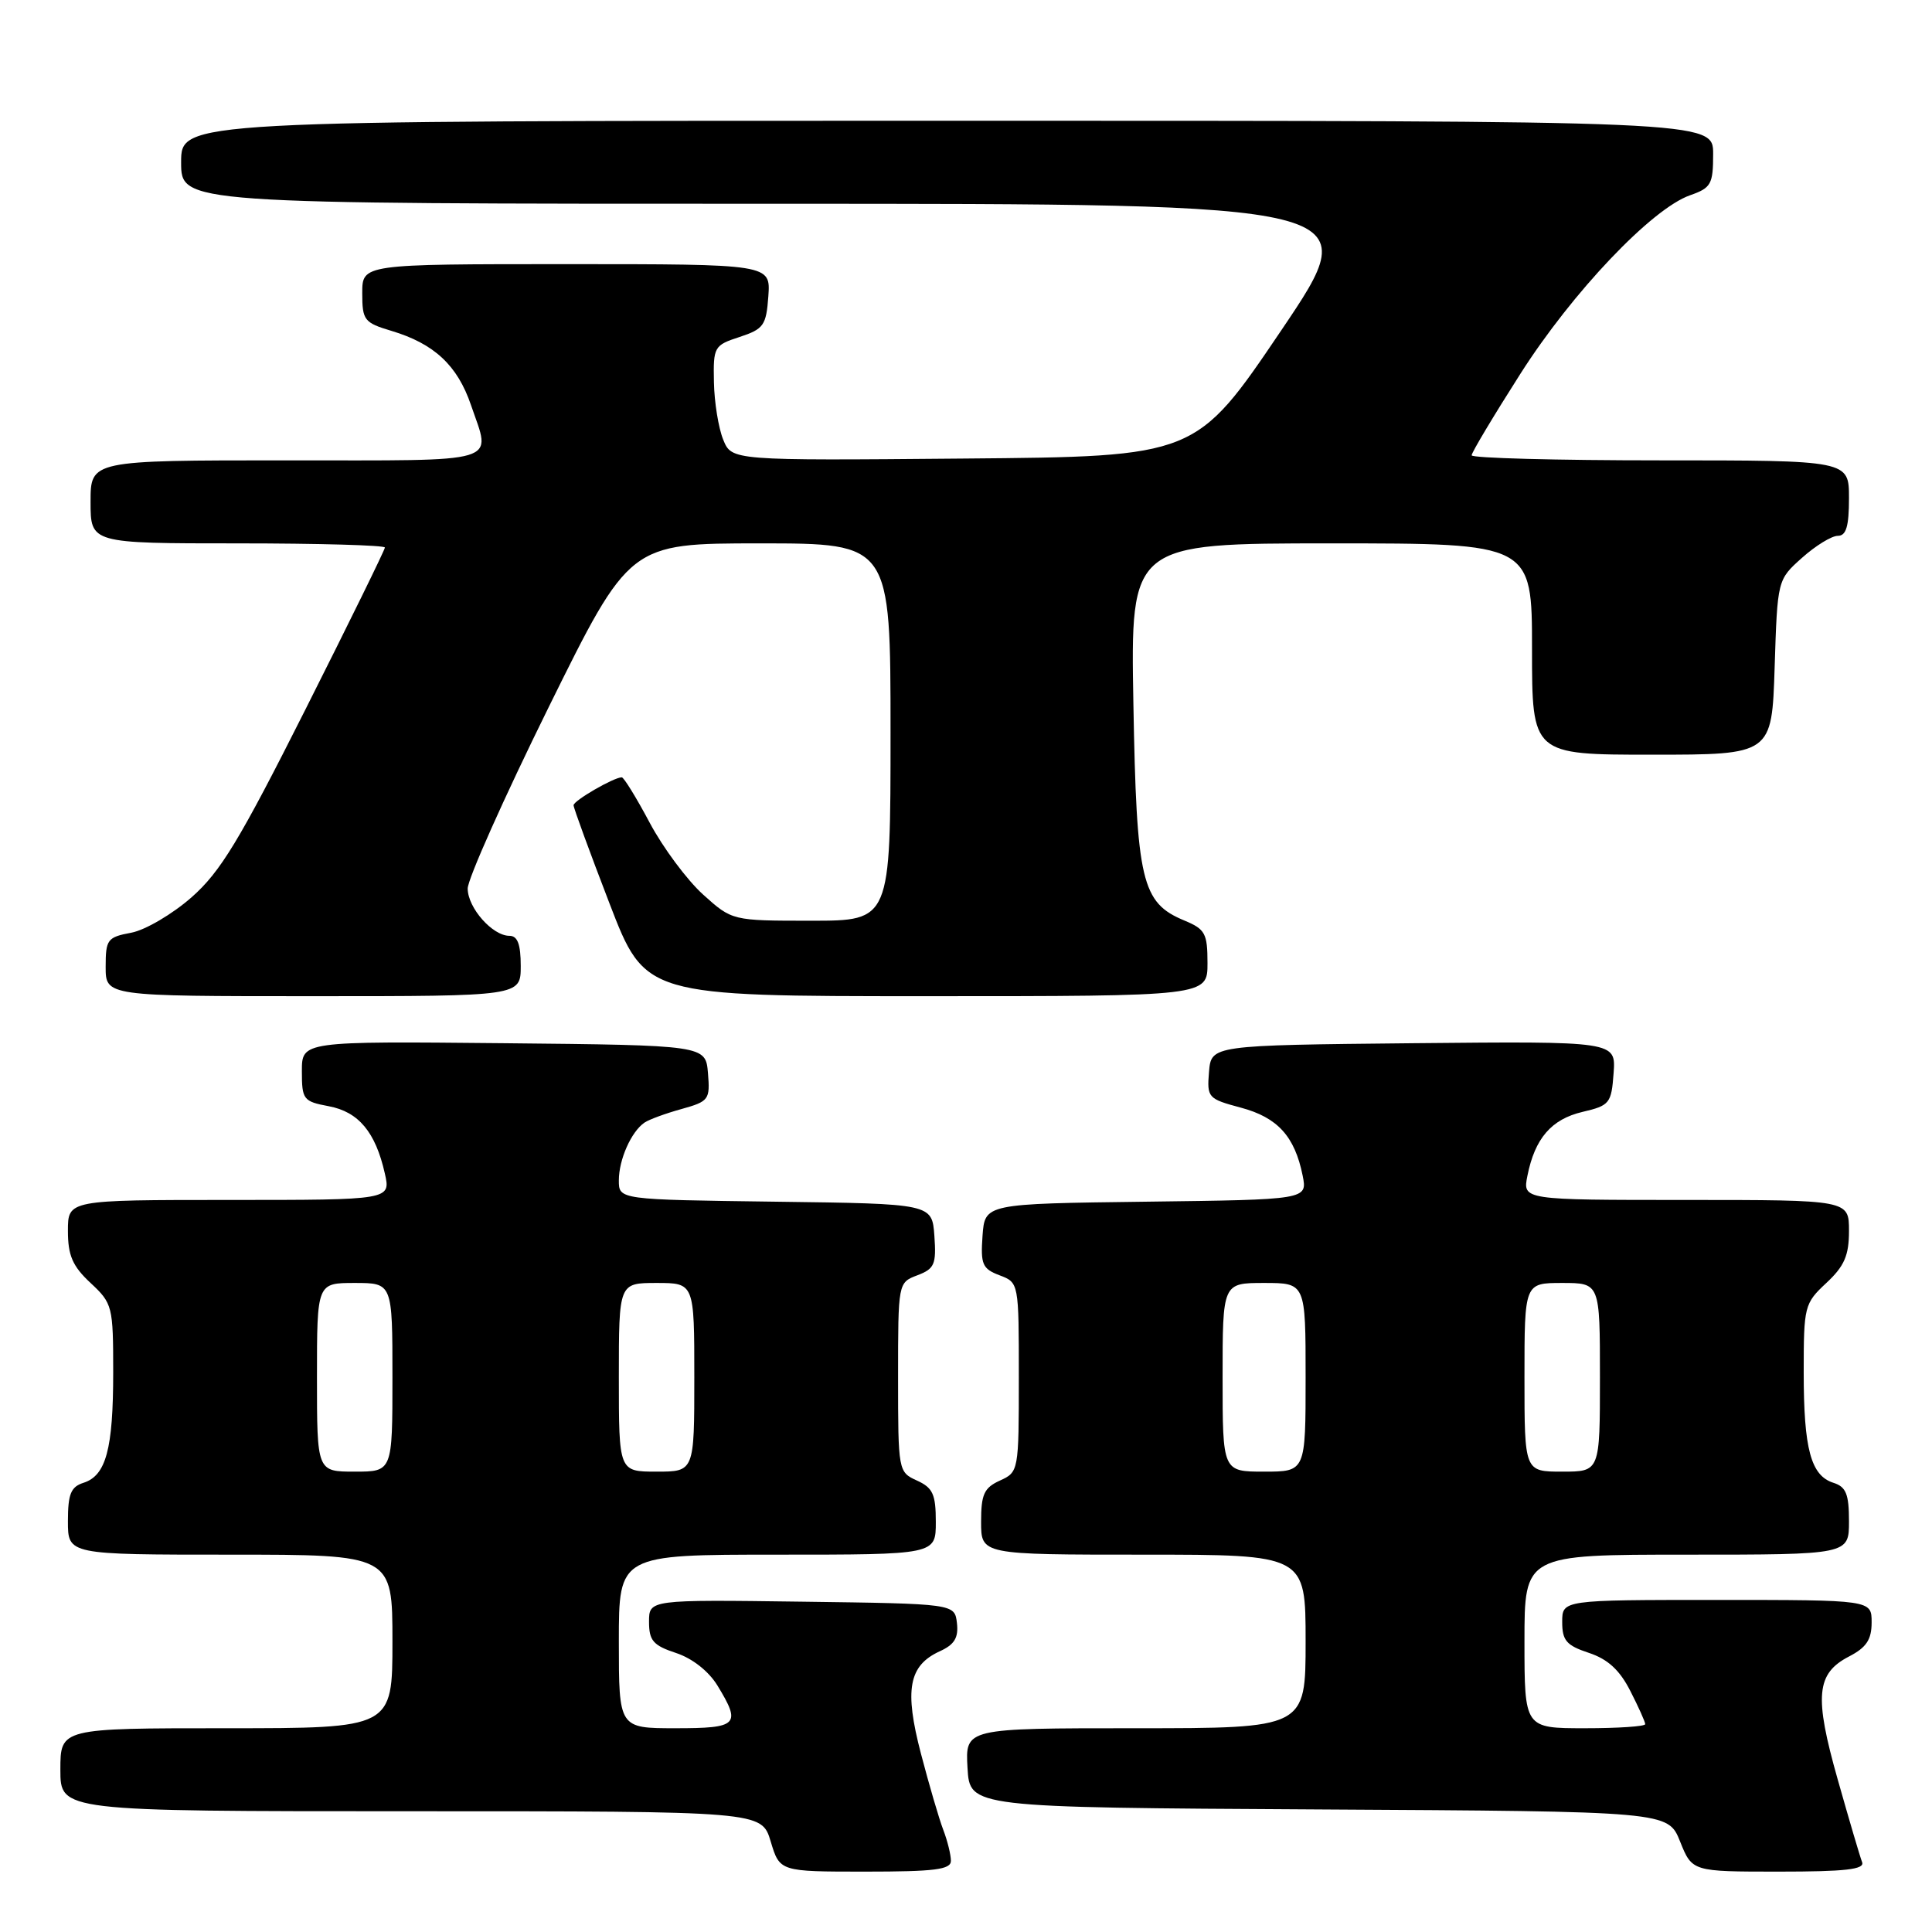 <?xml version="1.0" encoding="UTF-8" standalone="no"?>
<!DOCTYPE svg PUBLIC "-//W3C//DTD SVG 1.1//EN" "http://www.w3.org/Graphics/SVG/1.1/DTD/svg11.dtd" >
<svg xmlns="http://www.w3.org/2000/svg" xmlns:xlink="http://www.w3.org/1999/xlink" version="1.1" viewBox="0 0 256 256">
 <g >
 <path fill="currentColor"
d=" M 126.00 246.57 C 126.00 245.78 125.55 243.93 124.99 242.47 C 124.43 241.01 123.10 236.46 122.03 232.37 C 119.81 223.89 120.40 220.69 124.53 218.80 C 126.47 217.92 127.02 217.01 126.80 215.07 C 126.50 212.50 126.50 212.50 106.25 212.23 C 86.00 211.96 86.00 211.96 86.00 214.90 C 86.00 217.39 86.55 218.03 89.58 219.03 C 91.74 219.74 93.91 221.45 95.07 223.35 C 98.24 228.55 97.80 229.00 89.50 229.00 C 82.00 229.00 82.00 229.00 82.00 217.50 C 82.00 206.00 82.00 206.00 103.00 206.00 C 124.00 206.00 124.00 206.00 124.00 201.66 C 124.00 198.00 123.61 197.14 121.50 196.18 C 119.03 195.06 119.00 194.91 119.00 182.50 C 119.00 169.96 119.00 169.95 121.56 168.98 C 123.83 168.12 124.08 167.53 123.81 163.75 C 123.50 159.50 123.50 159.50 102.75 159.23 C 82.00 158.96 82.00 158.96 82.00 156.41 C 82.00 153.65 83.64 149.95 85.40 148.75 C 86.00 148.34 88.21 147.53 90.31 146.95 C 93.93 145.94 94.10 145.71 93.81 142.20 C 93.50 138.50 93.50 138.50 66.75 138.23 C 40.00 137.97 40.00 137.97 40.00 141.94 C 40.00 145.70 40.19 145.95 43.56 146.58 C 47.51 147.32 49.76 150.01 50.99 155.48 C 51.79 159.00 51.79 159.00 30.39 159.00 C 9.00 159.00 9.00 159.00 9.00 163.10 C 9.00 166.36 9.61 167.77 12.00 170.00 C 14.91 172.71 15.00 173.09 15.00 181.84 C 15.00 192.01 14.05 195.53 11.06 196.48 C 9.39 197.01 9.00 197.97 9.00 201.57 C 9.00 206.00 9.00 206.00 30.50 206.00 C 52.00 206.00 52.00 206.00 52.00 217.50 C 52.00 229.00 52.00 229.00 30.00 229.00 C 8.00 229.00 8.00 229.00 8.00 234.50 C 8.00 240.00 8.00 240.00 54.46 240.00 C 100.92 240.00 100.92 240.00 102.12 244.00 C 103.32 248.00 103.32 248.00 114.66 248.00 C 123.84 248.00 126.00 247.73 126.00 246.57 Z  M 246.74 246.75 C 246.47 246.06 245.02 241.14 243.51 235.80 C 240.37 224.74 240.65 221.75 245.01 219.49 C 247.31 218.30 248.00 217.26 248.00 214.97 C 248.00 212.00 248.00 212.00 227.50 212.00 C 207.00 212.00 207.00 212.00 207.00 214.92 C 207.00 217.38 207.56 218.03 210.52 219.01 C 213.04 219.84 214.61 221.28 216.02 224.05 C 217.11 226.18 218.00 228.16 218.00 228.46 C 218.00 228.76 214.40 229.00 210.00 229.00 C 202.00 229.00 202.00 229.00 202.00 217.50 C 202.00 206.00 202.00 206.00 223.50 206.00 C 245.00 206.00 245.00 206.00 245.00 201.57 C 245.00 197.97 244.61 197.01 242.94 196.48 C 239.95 195.53 239.00 192.01 239.00 181.84 C 239.00 173.09 239.09 172.71 242.00 170.00 C 244.39 167.77 245.00 166.36 245.00 163.10 C 245.00 159.00 245.00 159.00 223.38 159.00 C 201.75 159.00 201.75 159.00 202.39 155.80 C 203.38 150.83 205.57 148.30 209.70 147.33 C 213.29 146.49 213.52 146.20 213.81 142.20 C 214.12 137.97 214.12 137.97 187.31 138.23 C 160.50 138.50 160.50 138.50 160.20 142.03 C 159.92 145.44 160.05 145.60 164.42 146.77 C 169.29 148.07 171.56 150.57 172.61 155.78 C 173.24 158.96 173.24 158.96 151.87 159.23 C 130.50 159.50 130.50 159.50 130.19 163.75 C 129.92 167.53 130.17 168.12 132.44 168.98 C 135.00 169.95 135.00 169.96 135.00 182.50 C 135.00 194.91 134.97 195.06 132.50 196.18 C 130.39 197.14 130.00 198.00 130.00 201.66 C 130.00 206.00 130.00 206.00 151.50 206.00 C 173.00 206.00 173.00 206.00 173.00 217.50 C 173.00 229.00 173.00 229.00 150.45 229.00 C 127.90 229.00 127.90 229.00 128.20 234.25 C 128.50 239.50 128.50 239.50 174.76 239.76 C 221.02 240.02 221.02 240.02 222.62 244.01 C 224.22 248.00 224.22 248.00 235.72 248.00 C 244.50 248.00 247.10 247.71 246.74 246.75 Z  M 69.00 128.00 C 69.00 125.11 68.58 124.00 67.50 124.00 C 65.26 124.00 62.00 120.32 61.97 117.75 C 61.96 116.51 66.78 105.71 72.68 93.75 C 83.42 72.00 83.42 72.00 100.71 72.00 C 118.00 72.00 118.00 72.00 118.00 97.00 C 118.00 122.00 118.00 122.00 107.50 122.00 C 97.01 122.00 97.01 122.00 93.15 118.52 C 91.03 116.60 87.85 112.33 86.09 109.02 C 84.33 105.71 82.66 103.00 82.39 103.00 C 81.33 103.00 76.00 106.09 76.00 106.70 C 76.00 107.06 78.14 112.90 80.75 119.68 C 85.49 132.00 85.49 132.00 122.75 132.00 C 160.00 132.00 160.00 132.00 160.00 127.62 C 160.00 123.68 159.69 123.12 156.95 121.98 C 151.25 119.62 150.60 116.82 150.18 93.25 C 149.80 72.00 149.80 72.00 176.40 72.00 C 203.00 72.00 203.00 72.00 203.00 86.00 C 203.00 100.00 203.00 100.00 218.89 100.00 C 234.78 100.00 234.78 100.00 235.15 88.41 C 235.52 76.82 235.52 76.82 238.78 73.91 C 240.57 72.31 242.70 71.00 243.52 71.00 C 244.63 71.00 245.00 69.75 245.00 66.00 C 245.00 61.00 245.00 61.00 220.00 61.00 C 206.25 61.00 195.00 60.70 195.00 60.33 C 195.00 59.96 197.91 55.10 201.46 49.53 C 208.36 38.70 218.88 27.64 223.95 25.87 C 226.73 24.90 227.00 24.41 227.00 20.40 C 227.00 16.00 227.00 16.00 125.50 16.00 C 24.00 16.00 24.00 16.00 24.00 21.50 C 24.00 27.00 24.00 27.00 102.55 27.00 C 181.10 27.00 181.10 27.00 169.79 43.75 C 158.47 60.50 158.47 60.50 127.72 60.76 C 96.96 61.03 96.96 61.03 95.83 58.26 C 95.21 56.74 94.65 53.32 94.60 50.65 C 94.50 45.95 94.62 45.75 98.00 44.65 C 101.19 43.60 101.53 43.12 101.81 39.25 C 102.11 35.00 102.11 35.00 75.06 35.00 C 48.00 35.00 48.00 35.00 48.00 38.84 C 48.00 42.43 48.25 42.76 51.86 43.84 C 57.54 45.54 60.61 48.41 62.41 53.68 C 65.09 61.55 66.92 61.00 38.00 61.00 C 12.00 61.00 12.00 61.00 12.00 66.50 C 12.00 72.00 12.00 72.00 31.50 72.00 C 42.23 72.00 51.00 72.25 51.00 72.55 C 51.00 72.85 46.27 82.49 40.49 93.97 C 31.72 111.39 29.22 115.52 25.38 118.90 C 22.84 121.13 19.25 123.24 17.39 123.59 C 14.23 124.18 14.00 124.48 14.00 128.11 C 14.00 132.00 14.00 132.00 41.50 132.00 C 69.00 132.00 69.00 132.00 69.00 128.00 Z  M 42.00 182.50 C 42.00 170.00 42.00 170.00 47.00 170.00 C 52.00 170.00 52.00 170.00 52.00 182.50 C 52.00 195.00 52.00 195.00 47.00 195.00 C 42.00 195.00 42.00 195.00 42.00 182.50 Z  M 82.00 182.50 C 82.00 170.00 82.00 170.00 87.00 170.00 C 92.00 170.00 92.00 170.00 92.00 182.50 C 92.00 195.00 92.00 195.00 87.00 195.00 C 82.00 195.00 82.00 195.00 82.00 182.50 Z  M 162.00 182.50 C 162.00 170.00 162.00 170.00 167.50 170.00 C 173.00 170.00 173.00 170.00 173.00 182.50 C 173.00 195.00 173.00 195.00 167.50 195.00 C 162.00 195.00 162.00 195.00 162.00 182.50 Z  M 202.00 182.50 C 202.00 170.00 202.00 170.00 207.00 170.00 C 212.00 170.00 212.00 170.00 212.00 182.50 C 212.00 195.00 212.00 195.00 207.00 195.00 C 202.00 195.00 202.00 195.00 202.00 182.50 Z "/>
</g>
</svg>